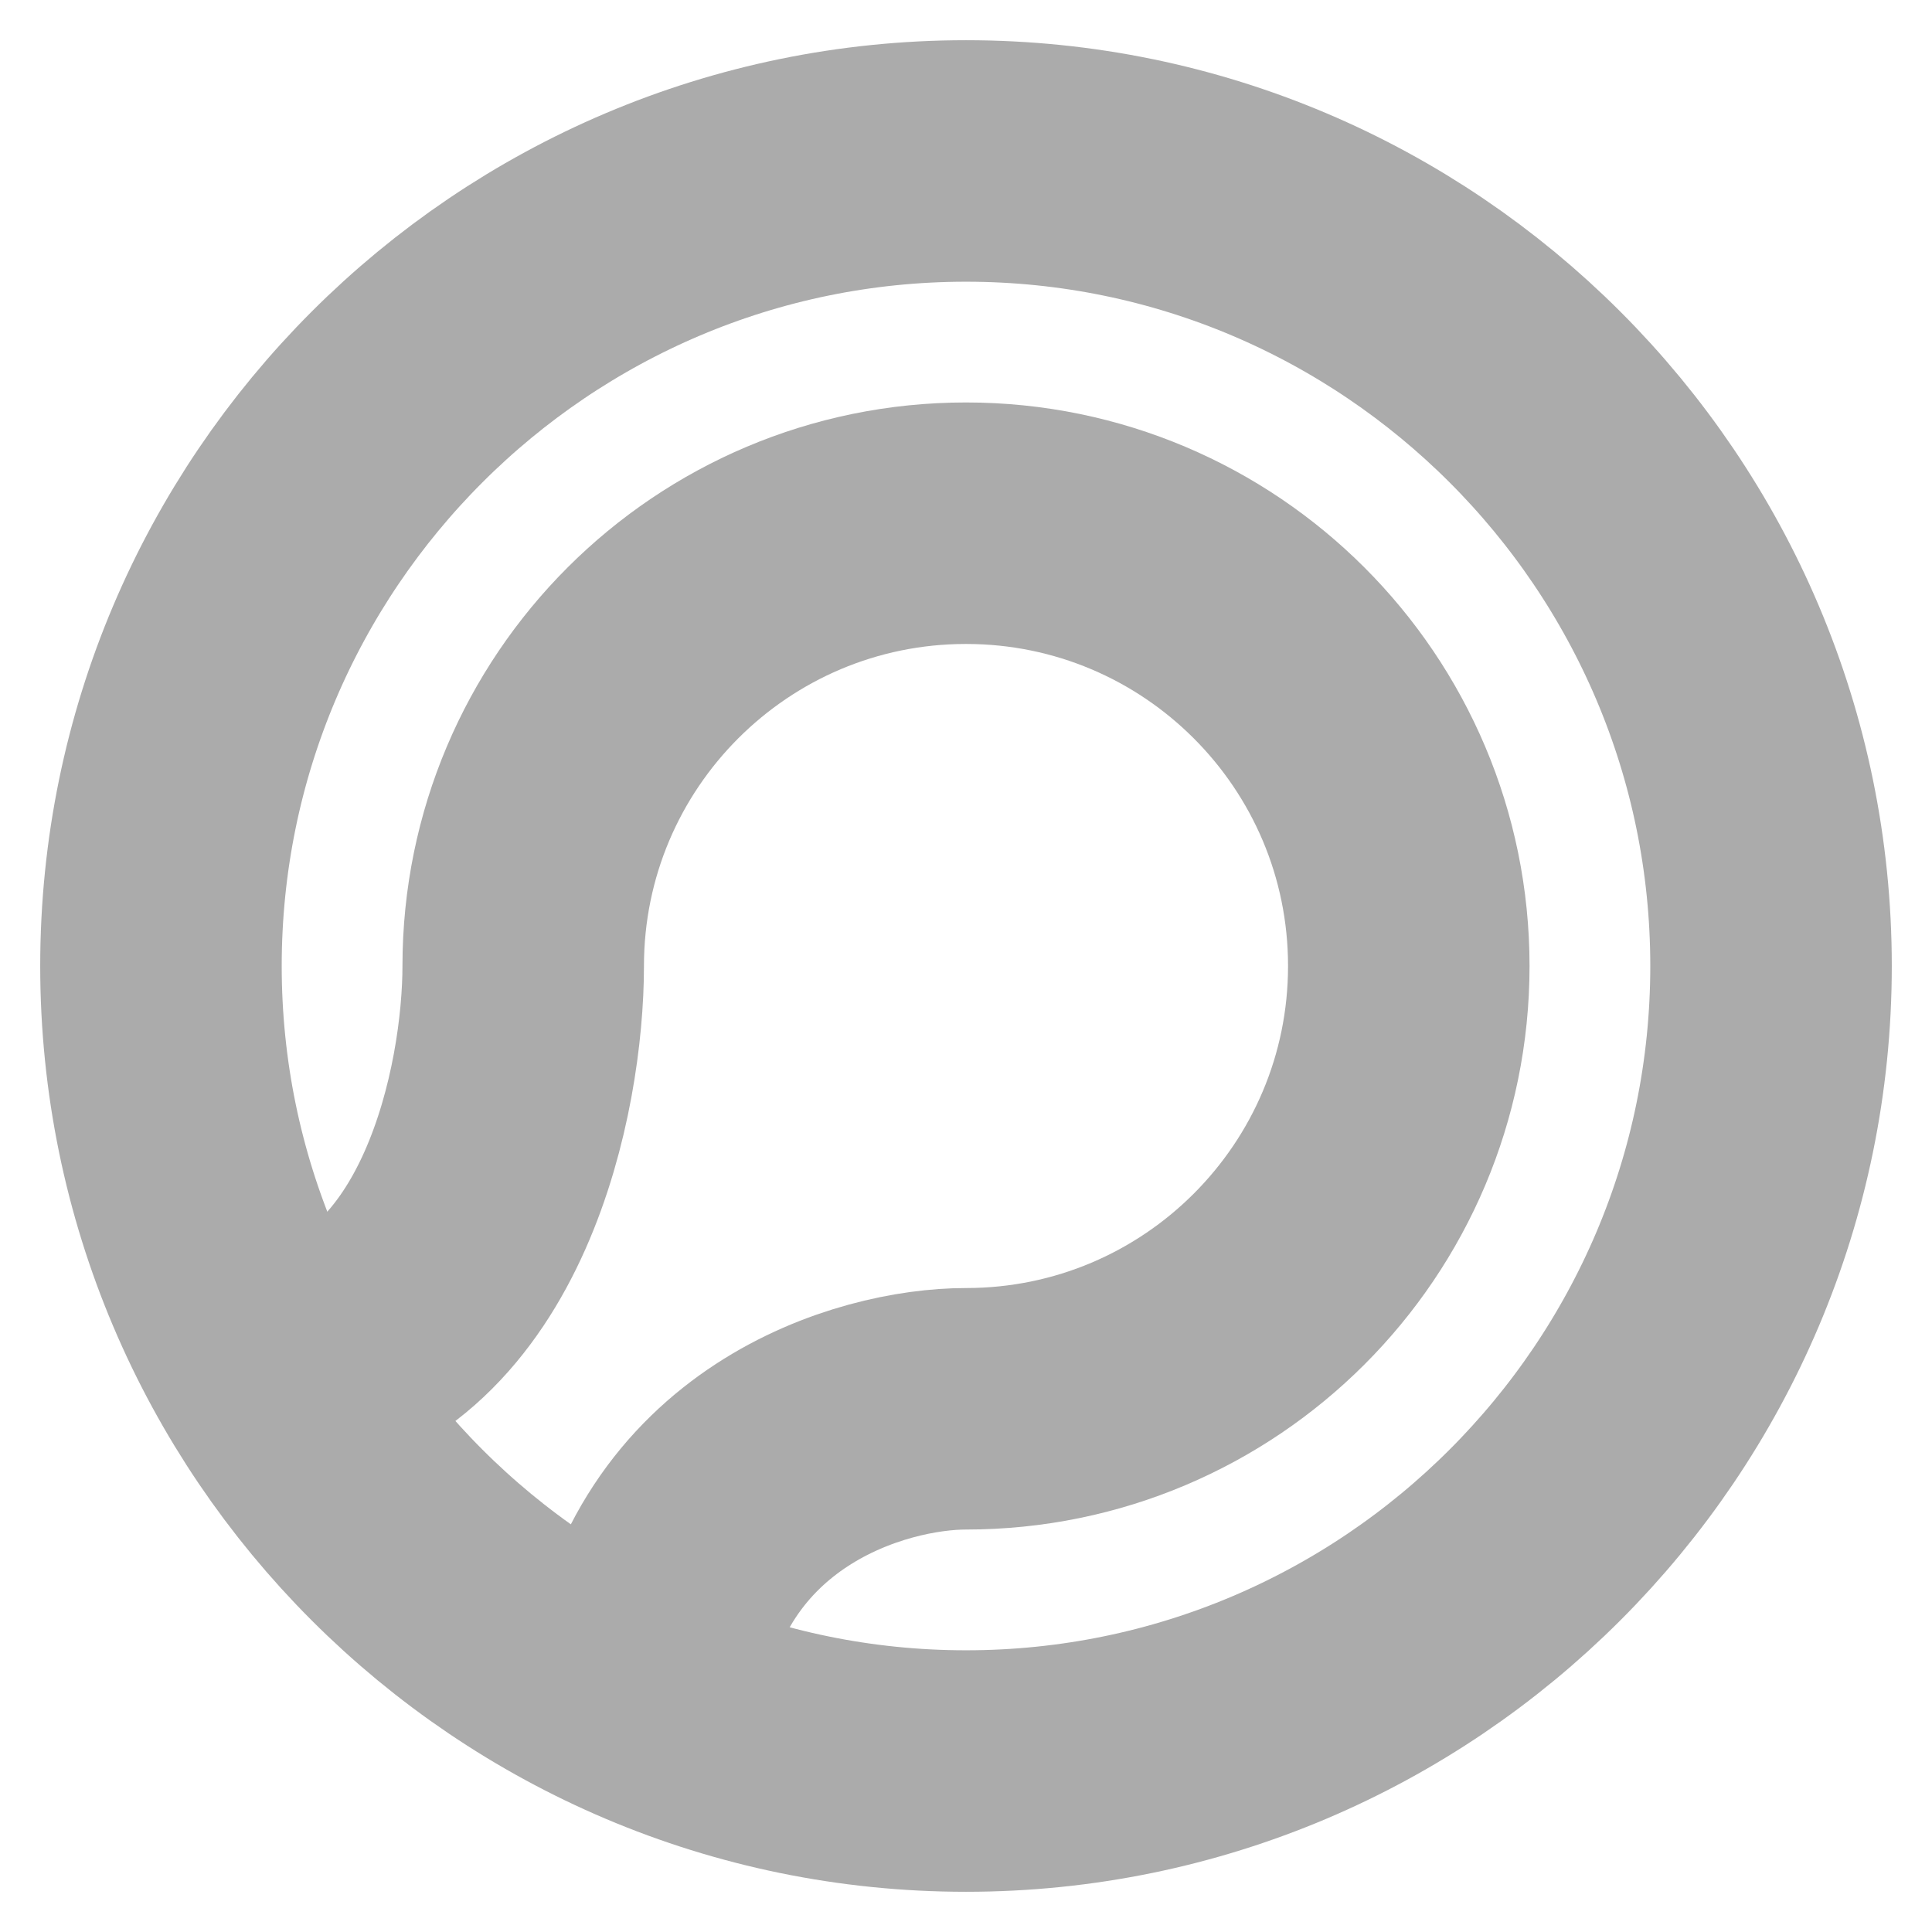 <svg width="16" height="16" viewBox="0 0 16 16" fill="none" xmlns="http://www.w3.org/2000/svg">
<path fill-rule="evenodd" clip-rule="evenodd" d="M1.333 8C1.333 4.324 4.324 1.333 8 1.333C11.676 1.333 14.667 4.324 14.667 8C14.667 11.676 11.676 14.667 8 14.667C4.324 14.667 1.333 11.676 1.333 8Z" stroke="#ABABAB" stroke-width="2" stroke-linecap="round" stroke-linejoin="round"/>
<path d="M2.333 11.333C3.933 11.067 4.333 9 4.333 8C4.333 5.975 5.975 4.333 8 4.333C10.025 4.333 11.667 5.975 11.667 8C11.667 10.025 10.025 11.667 8 11.667C7.222 11.667 5.6 12.133 5.333 14" stroke="#ABABAB" stroke-width="2"/>
</svg>
